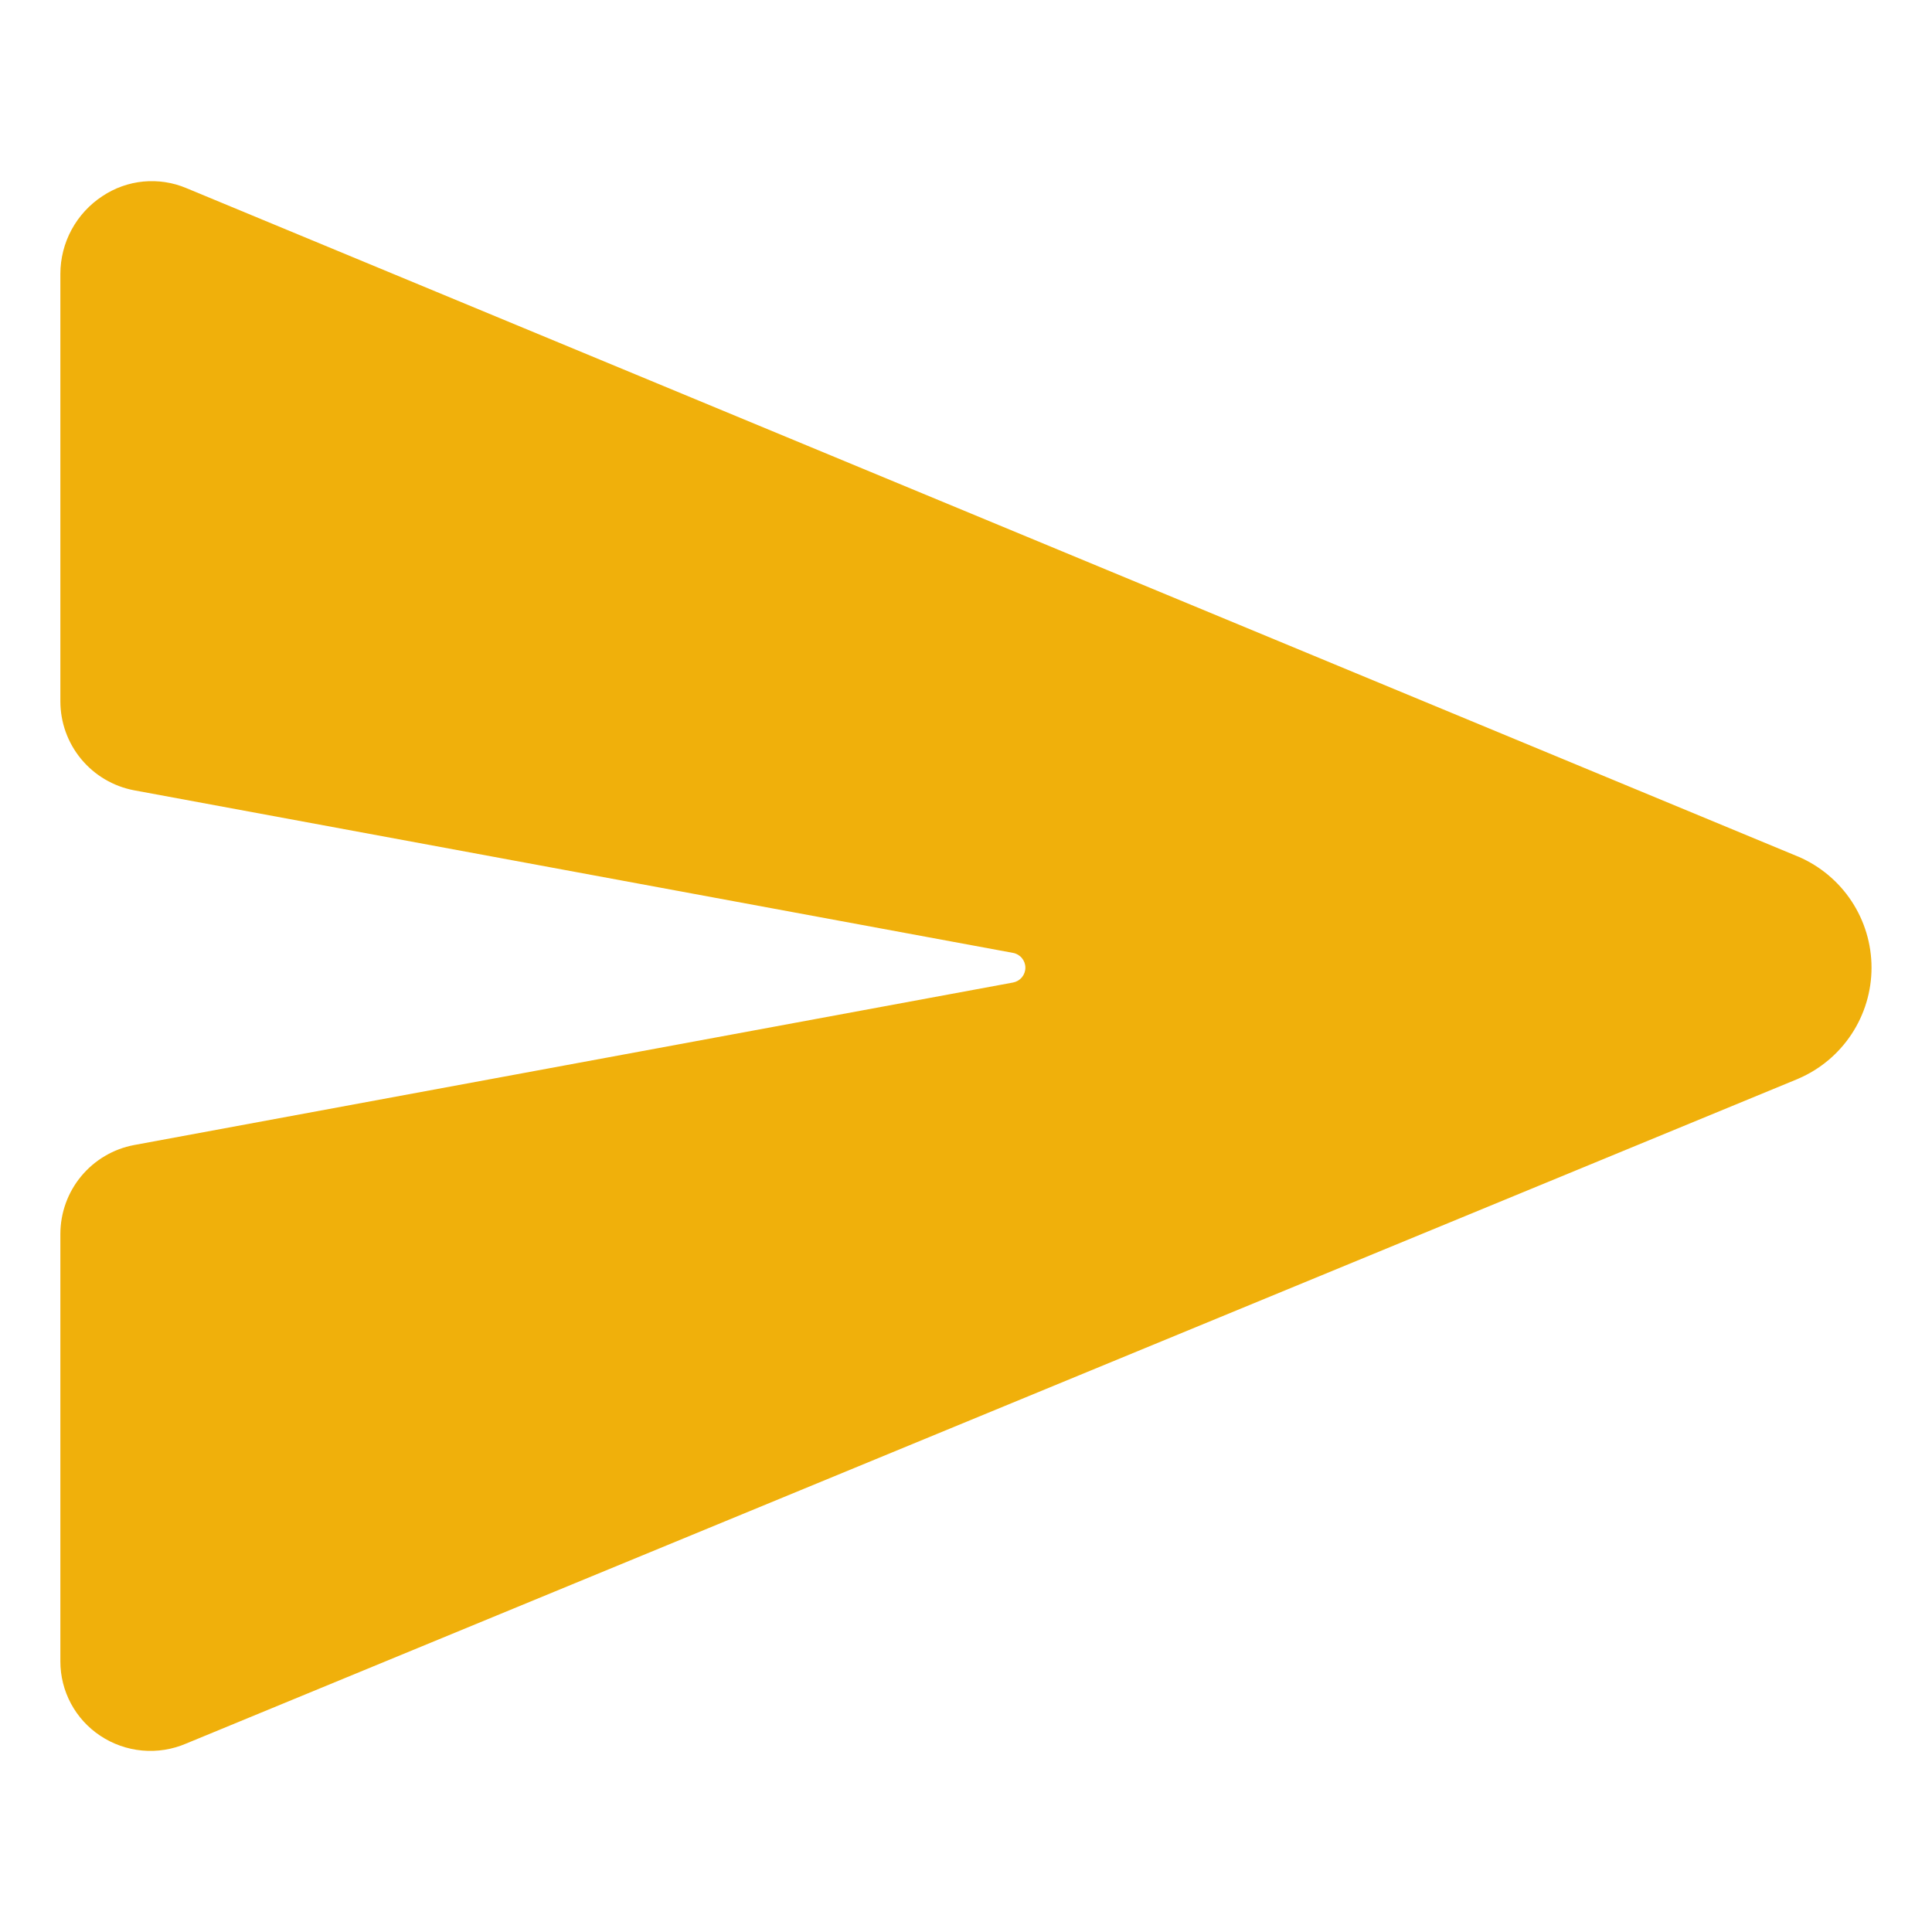 <svg width="56" height="56" viewBox="0 0 56 56" fill="none" xmlns="http://www.w3.org/2000/svg">
<path d="M52.127 24.831L52.11 24.825L5.397 5.451C5.005 5.286 4.578 5.222 4.154 5.262C3.731 5.303 3.324 5.448 2.97 5.684C2.596 5.929 2.288 6.264 2.075 6.657C1.862 7.05 1.75 7.491 1.75 7.938V20.328C1.75 20.939 1.963 21.531 2.353 22.002C2.743 22.473 3.285 22.793 3.885 22.907L29.363 27.62C29.463 27.638 29.554 27.691 29.62 27.77C29.685 27.848 29.721 27.947 29.721 28.049C29.721 28.151 29.685 28.25 29.62 28.329C29.554 28.407 29.463 28.46 29.363 28.479L3.885 33.19C3.285 33.303 2.744 33.623 2.354 34.093C1.964 34.563 1.751 35.155 1.75 35.766V48.156C1.749 48.583 1.855 49.003 2.057 49.38C2.259 49.756 2.551 50.076 2.907 50.312C3.27 50.553 3.688 50.701 4.122 50.74C4.557 50.78 4.994 50.71 5.395 50.538L52.108 31.274L52.127 31.265C52.756 30.995 53.292 30.546 53.669 29.974C54.046 29.402 54.247 28.733 54.247 28.048C54.247 27.363 54.046 26.694 53.669 26.122C53.292 25.55 52.756 25.102 52.127 24.831Z" fill="#F0B00B"/>
</svg>
